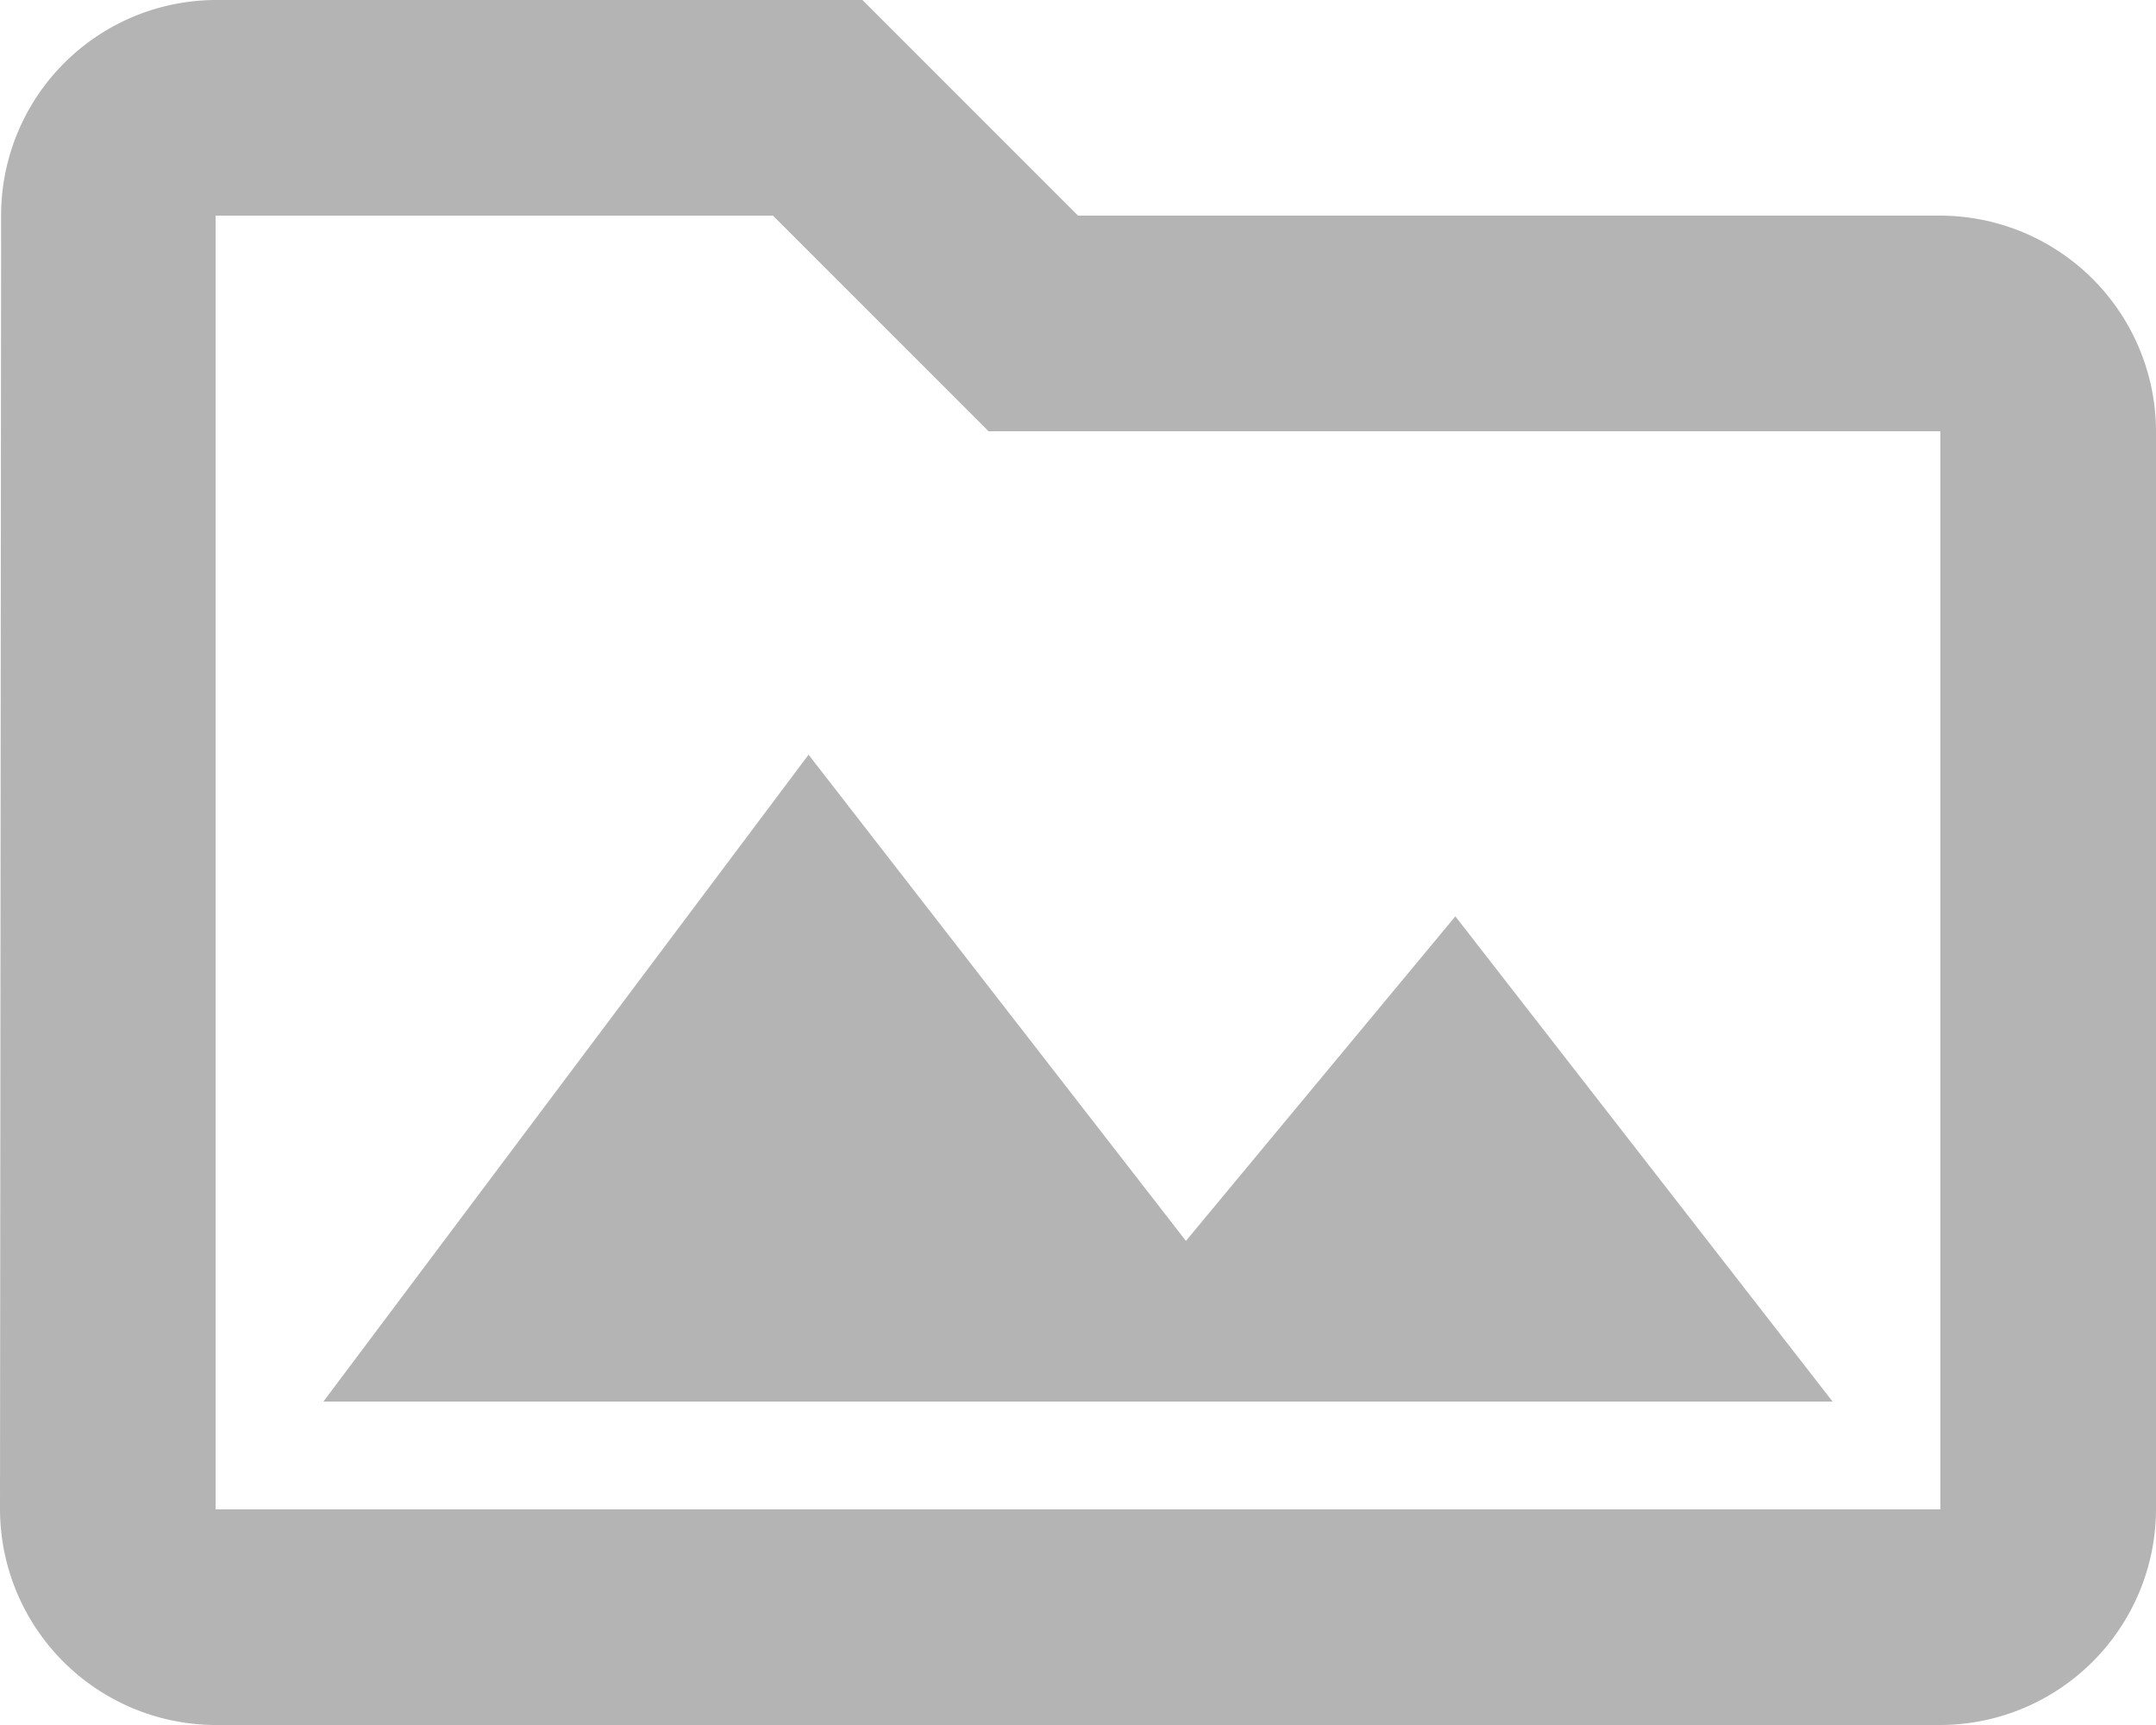 <svg xmlns="http://www.w3.org/2000/svg" width="17.5" height="14" viewBox="0 0 17.5 14">
  <path id="Path_876" data-name="Path 876" d="M27.786,18.375h12.25l-3.062-3.938-2.187,2.634-3.063-3.946ZM40.911,8.75h-7L32.161,7h-5.25A1.748,1.748,0,0,0,25.17,8.75l-.009,10.5A1.755,1.755,0,0,0,26.911,21h14a1.755,1.755,0,0,0,1.75-1.75V10.5A1.755,1.755,0,0,0,40.911,8.75Zm0,10.5h-14V8.75h4.524l1.234,1.234.516.516h7.726Z" transform="translate(-25.161 -7)" fill="#b4b4b4"/>
</svg>
